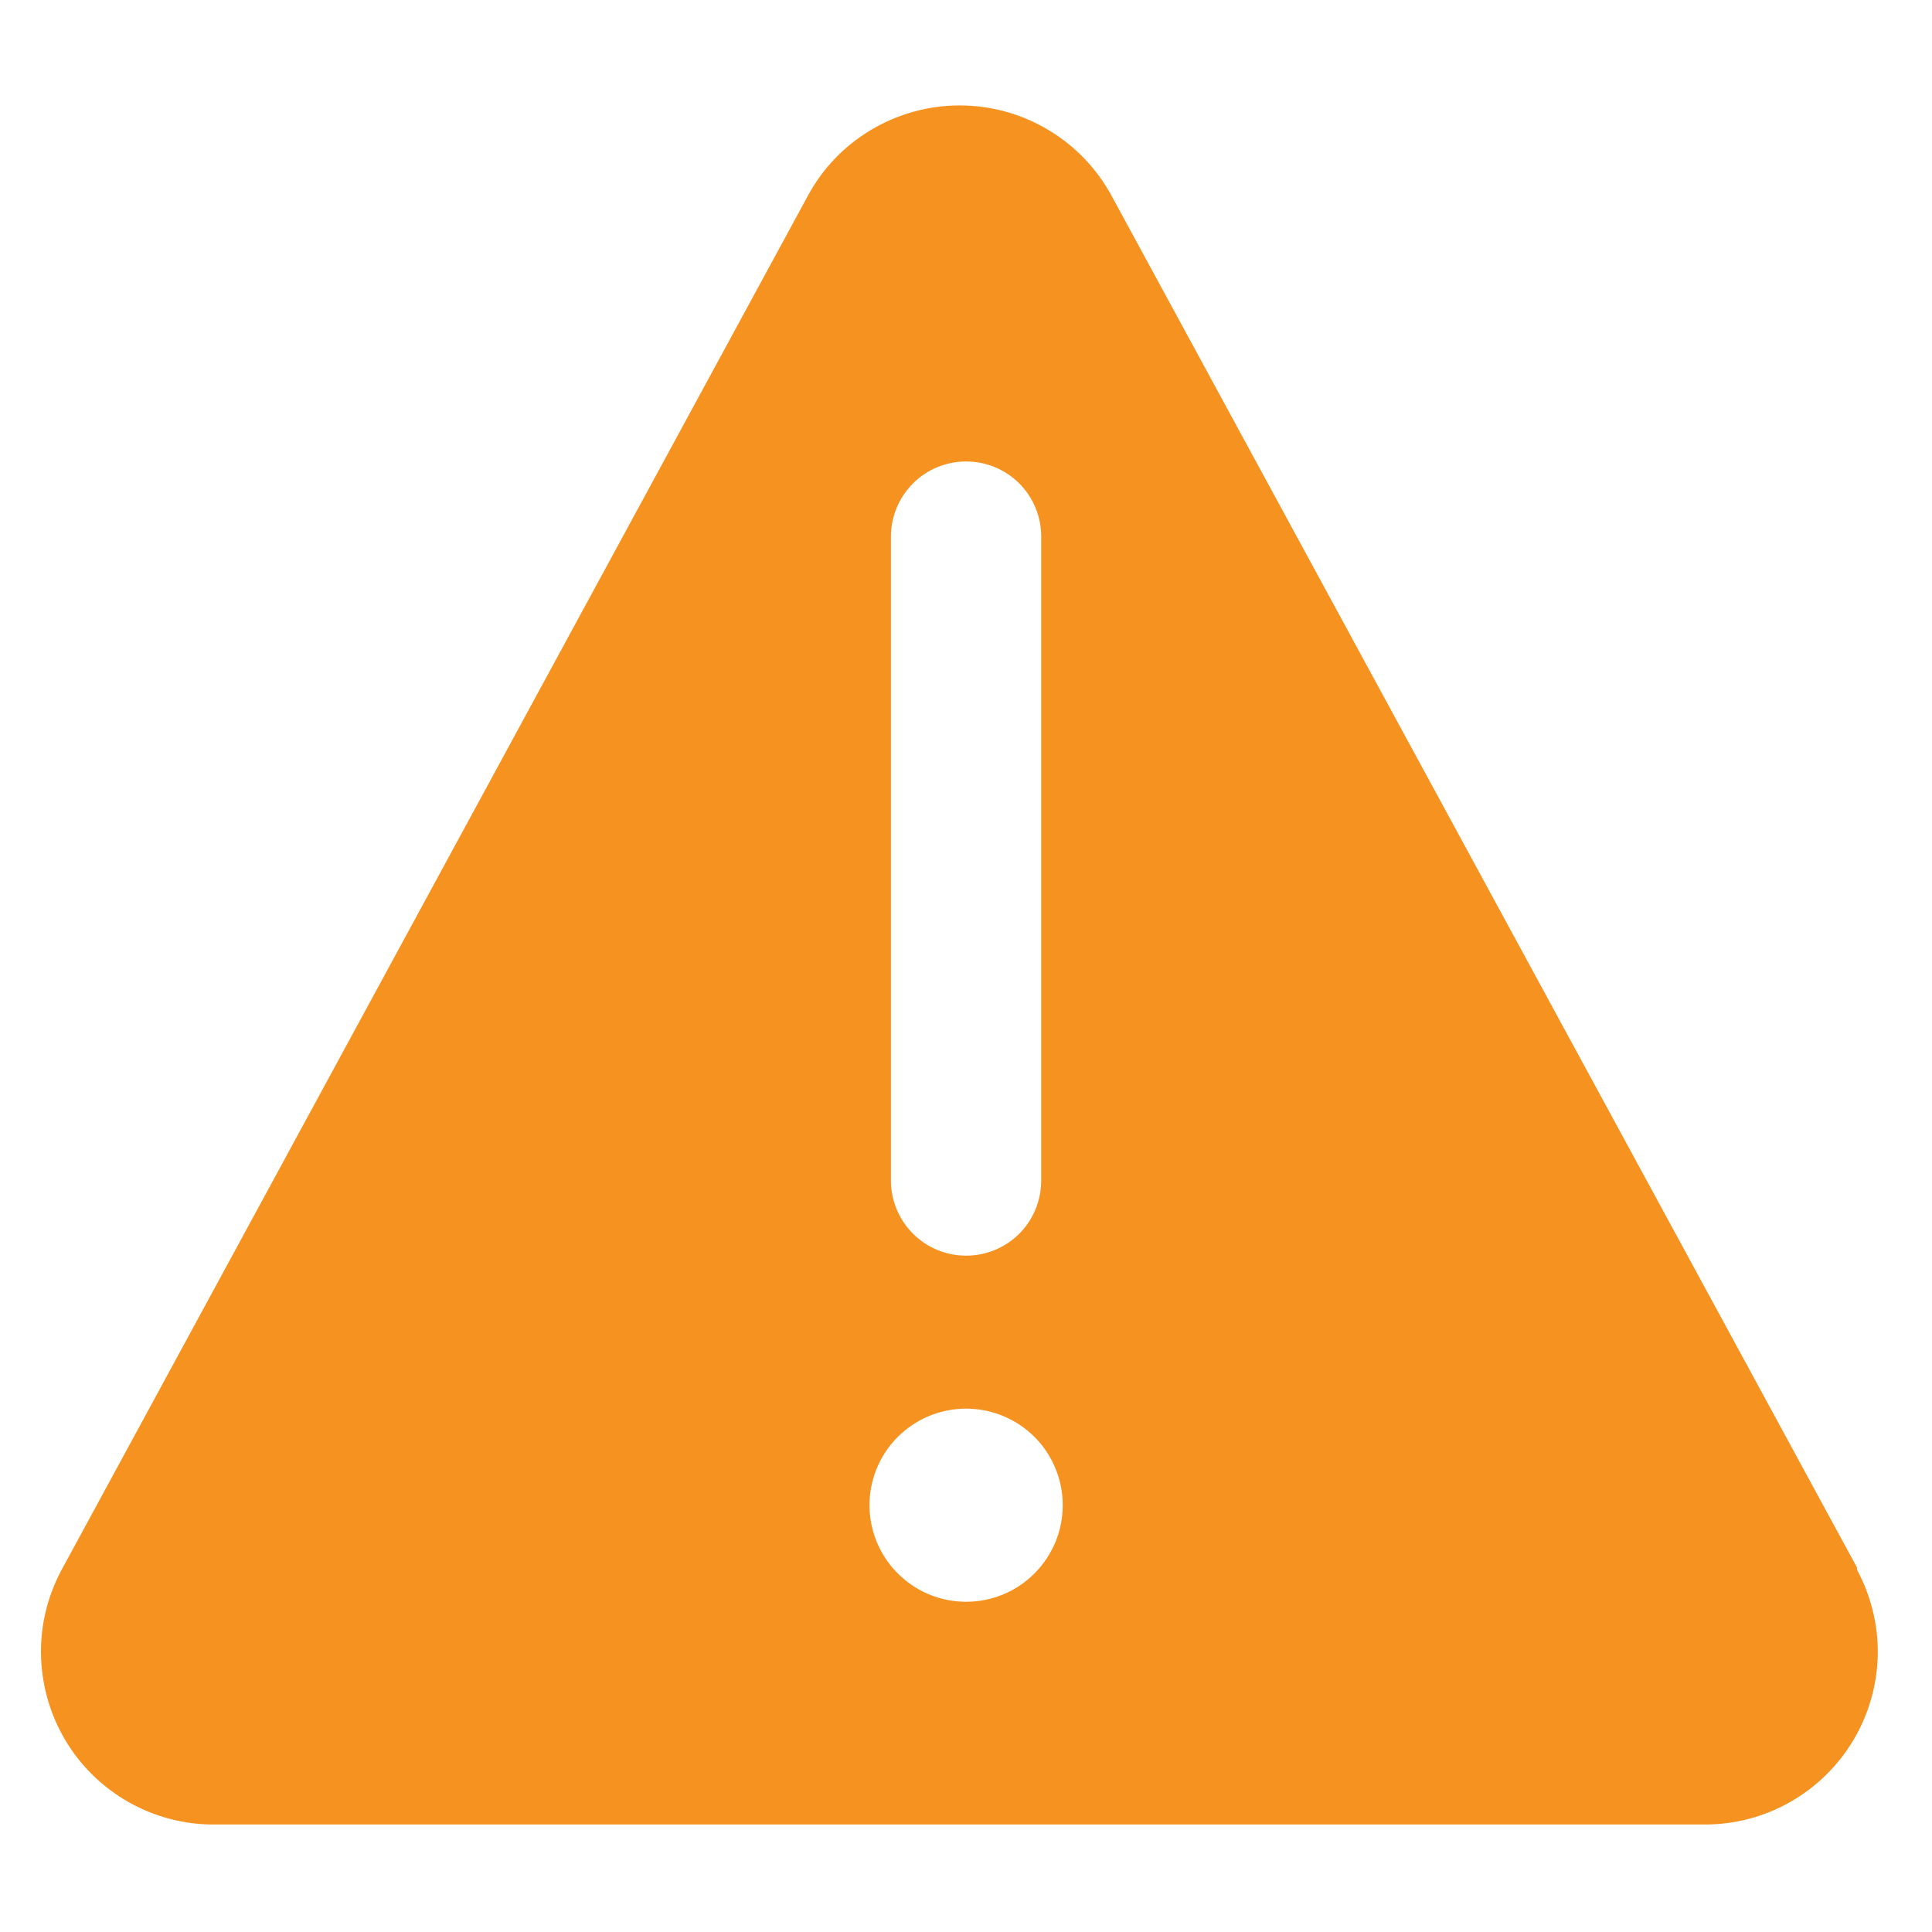 <svg width="14" height="14" viewBox="0 0 14 14" fill="none" xmlns="http://www.w3.org/2000/svg">
<path d="M13.456 11.358L8.055 1.419C7.947 1.22 7.788 1.055 7.594 0.94C7.401 0.825 7.18 0.764 6.954 0.764C6.729 0.764 6.508 0.825 6.314 0.94C6.12 1.055 5.961 1.22 5.854 1.419L0.456 11.358C0.349 11.55 0.294 11.765 0.297 11.984C0.3 12.203 0.36 12.418 0.471 12.606C0.582 12.795 0.741 12.95 0.932 13.059C1.122 13.166 1.337 13.223 1.556 13.221H12.356C12.572 13.221 12.785 13.165 12.974 13.057C13.162 12.95 13.319 12.796 13.43 12.61C13.541 12.424 13.602 12.212 13.607 11.995C13.611 11.779 13.559 11.565 13.456 11.374V11.358ZM6.456 3.888C6.456 3.744 6.514 3.605 6.616 3.503C6.718 3.401 6.856 3.344 7.001 3.344C7.145 3.344 7.284 3.401 7.386 3.503C7.488 3.605 7.545 3.744 7.545 3.888V8.555C7.545 8.699 7.488 8.838 7.386 8.94C7.284 9.042 7.145 9.099 7.001 9.099C6.856 9.099 6.718 9.042 6.616 8.94C6.514 8.838 6.456 8.699 6.456 8.555V3.888ZM7.001 11.607C6.862 11.607 6.727 11.566 6.612 11.489C6.497 11.412 6.407 11.303 6.354 11.175C6.301 11.047 6.287 10.907 6.314 10.771C6.341 10.635 6.408 10.51 6.506 10.412C6.604 10.315 6.728 10.248 6.864 10.221C7 10.194 7.141 10.208 7.269 10.261C7.397 10.314 7.506 10.403 7.583 10.518C7.66 10.634 7.701 10.769 7.701 10.907C7.701 10.999 7.683 11.09 7.648 11.175C7.612 11.26 7.561 11.337 7.496 11.402C7.431 11.467 7.354 11.519 7.269 11.554C7.184 11.589 7.093 11.607 7.001 11.607Z" fill="#F69220"/>
</svg>
